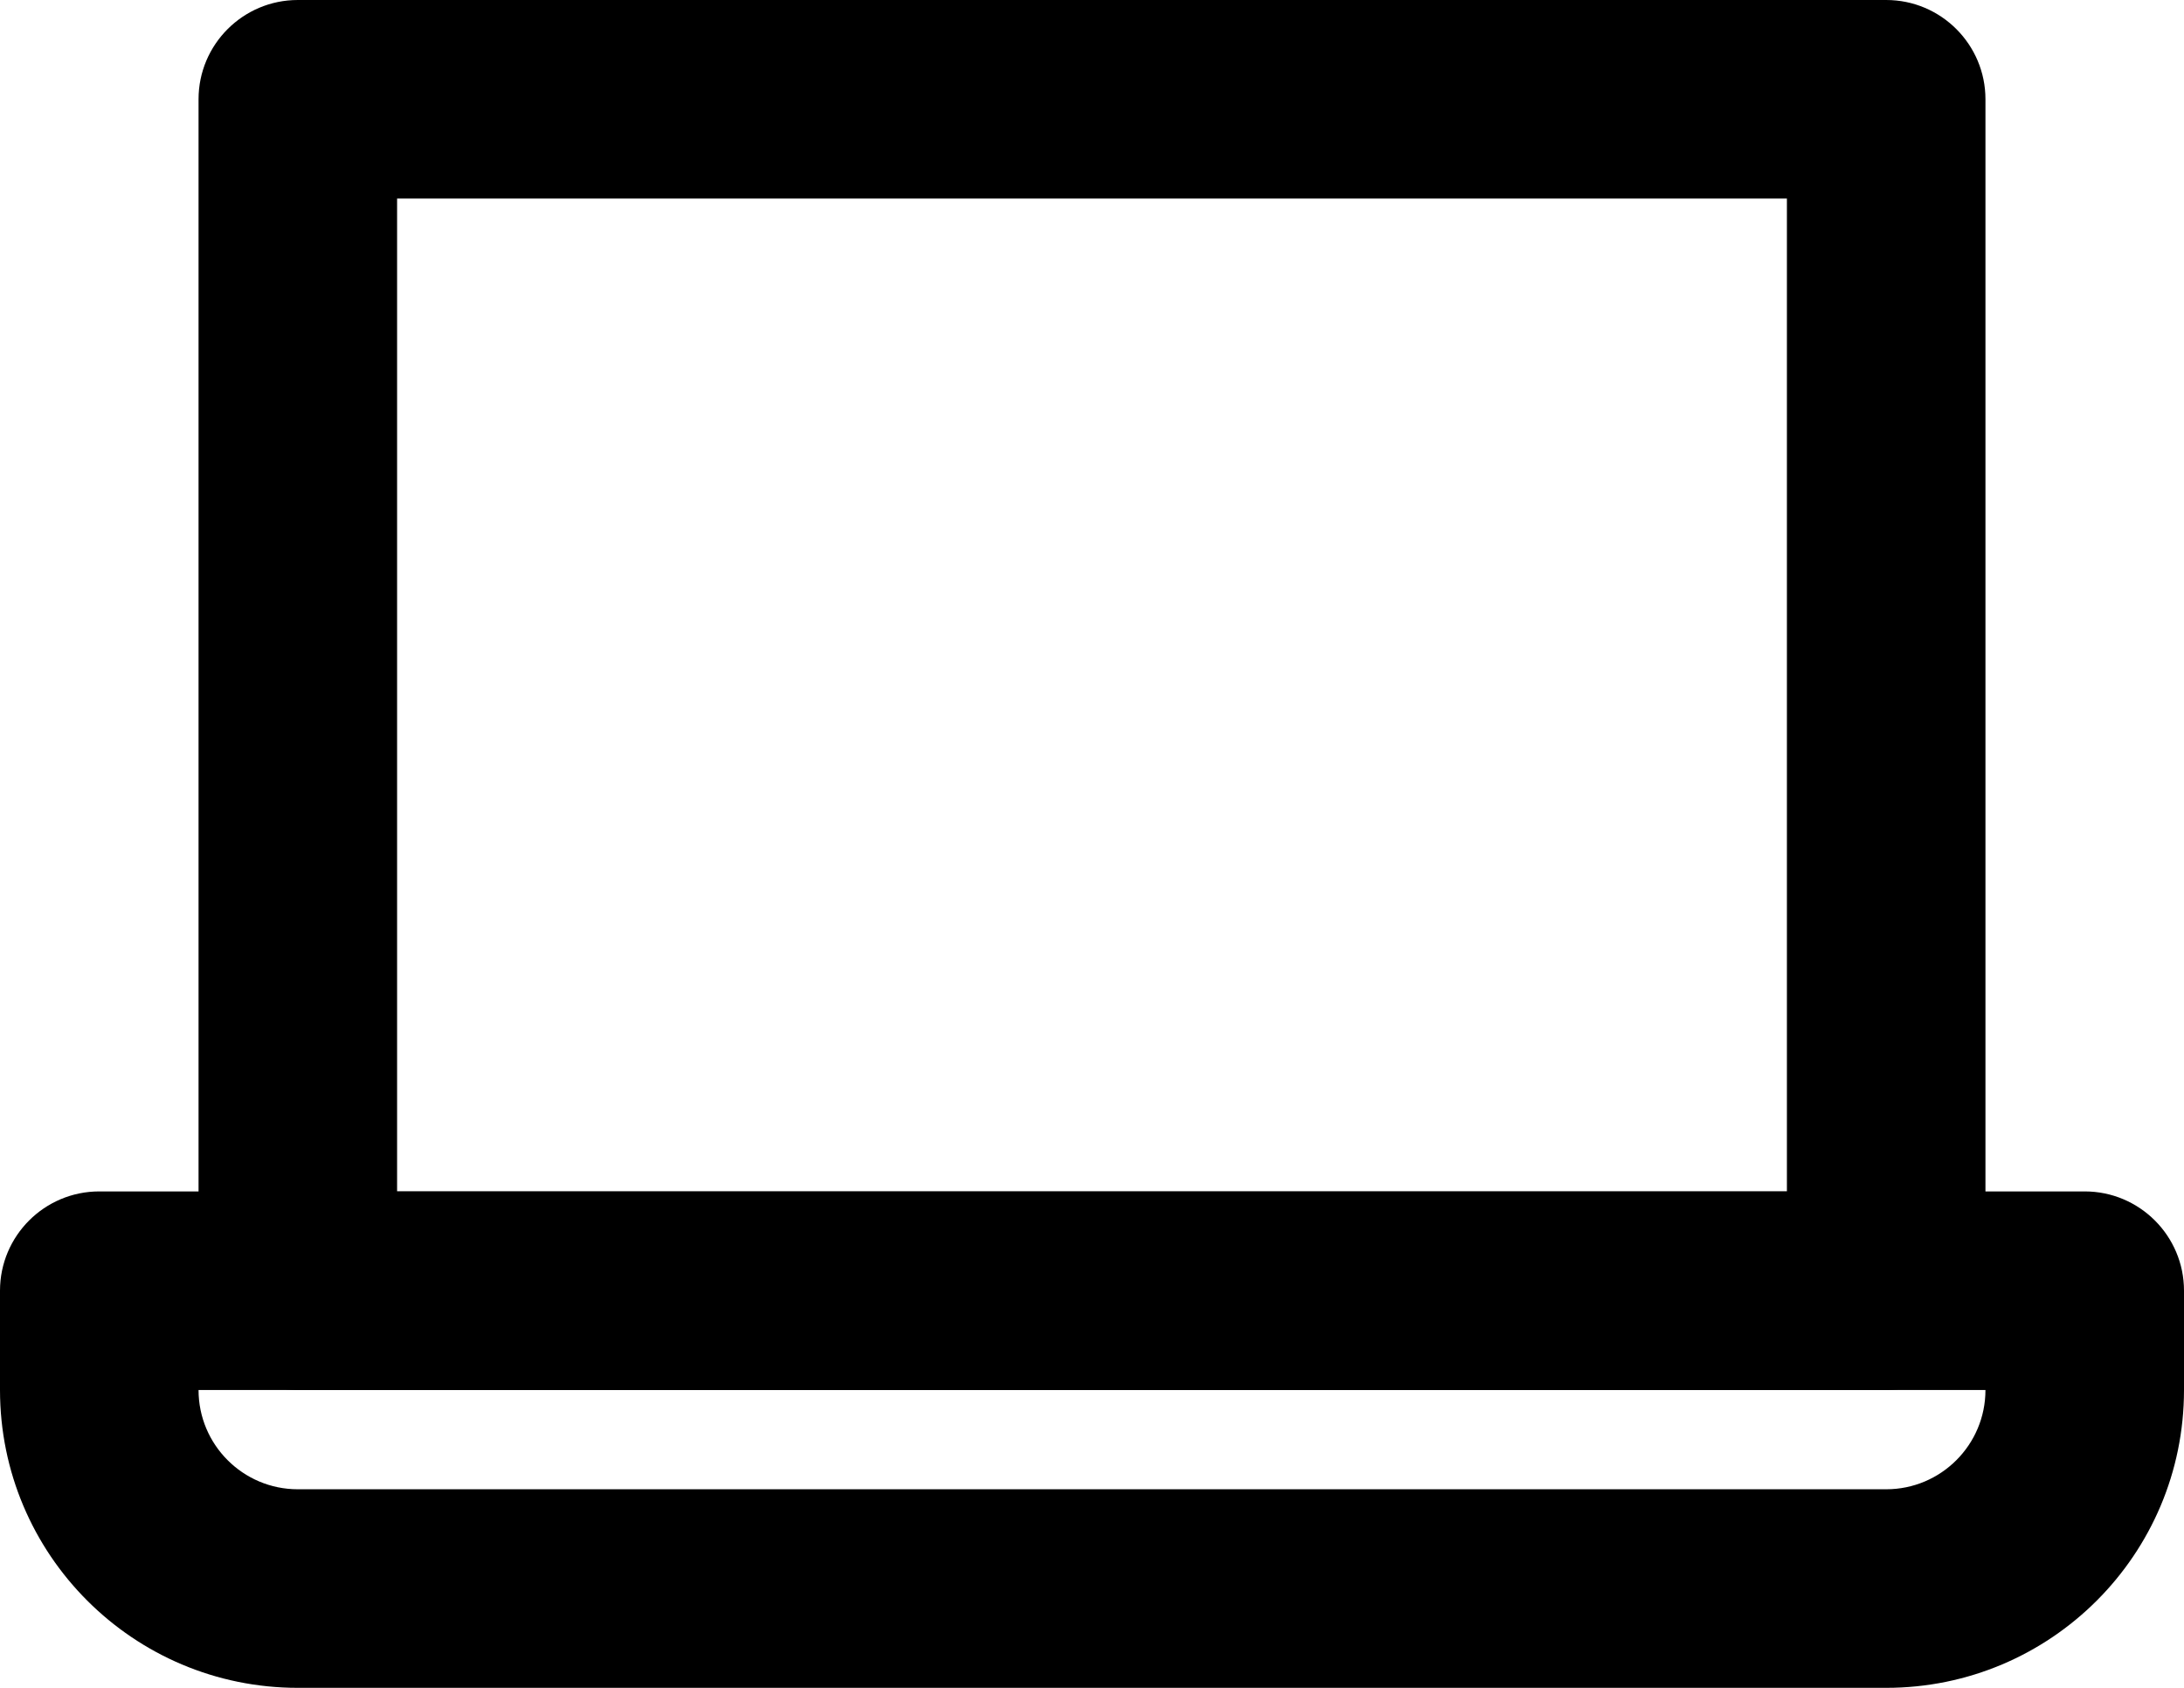 <?xml version="1.0" encoding="UTF-8"?><svg xmlns="http://www.w3.org/2000/svg" xmlns:xlink="http://www.w3.org/1999/xlink" fill="none" height="17.0" preserveAspectRatio="xMidYMid meet" style="fill: none;" version="1.0" viewBox="1.0 3.0 22.0 17.0" width="22.0" zoomAndPan="magnify"><g id="change1_1"><path clip-rule="evenodd" d="M3 4C3 3.448 3.448 3 4 3H20C20.552 3 21 3.448 21 4V16C21 16.552 20.552 17 20 17H4C3.448 17 3 16.552 3 16V4ZM5 5V15H19V5H5Z" fill="#000" fill-rule="evenodd"/></g><g id="change1_2"><path clip-rule="evenodd" d="M1 16C1 15.448 1.448 15 2 15H22C22.552 15 23 15.448 23 16V17C23 18.657 21.657 20 20 20H4C2.343 20 1 18.657 1 17V16ZM3 17C3 17.552 3.448 18 4 18H20C20.552 18 21 17.552 21 17H3Z" fill="#000" fill-rule="evenodd"/></g></svg>